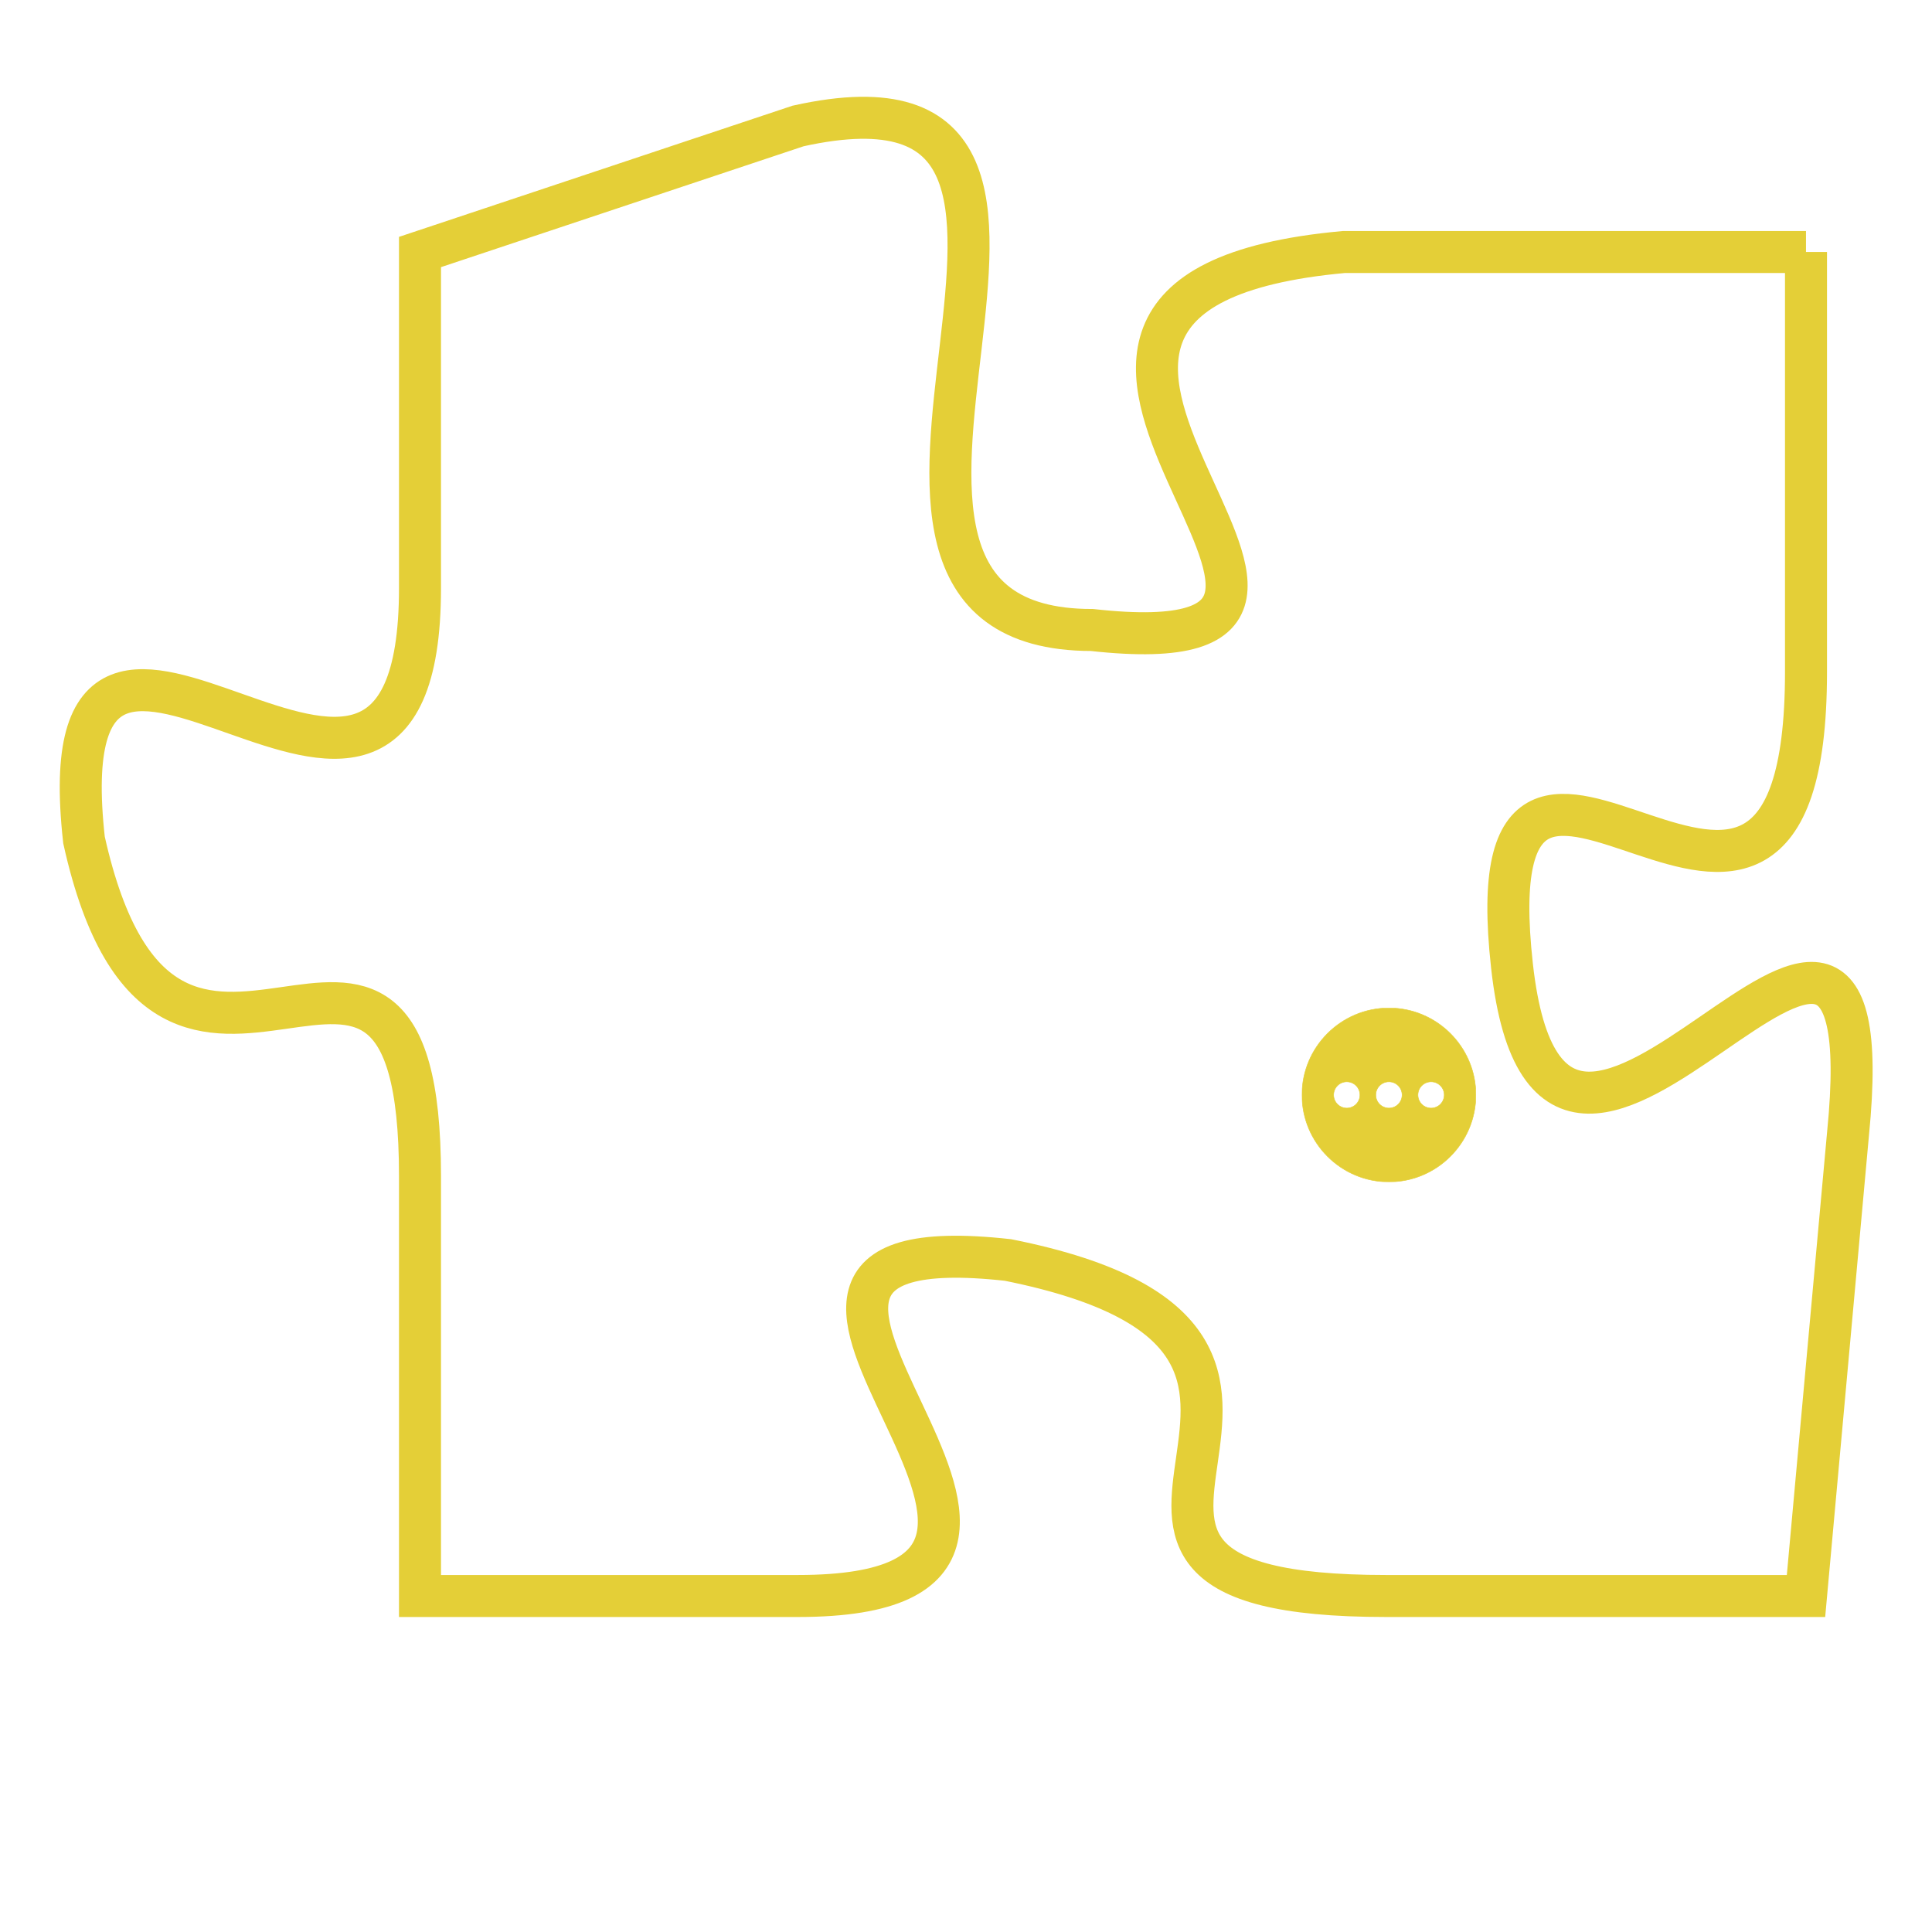 <svg version="1.1" xmlns="http://www.w3.org/2000/svg" xmlns:xlink="http://www.w3.org/1999/xlink" fill="transparent" x="0" y="0" width="350" height="350" preserveAspectRatio="xMinYMin slice"><style type="text/css">.links{fill:transparent;stroke: #E4CF37;}.links:hover{fill:#63D272; opacity:0.4;}</style><defs><g id="allt"><path id="t7962" d="M1089,1952 L1078,1952 C1067,1953 1081,1962 1072,1961 C1064,1961 1074,1947 1065,1949 L1056,1952 1056,1952 L1056,1960 C1056,1969 1047,1957 1048,1966 C1050,1975 1056,1965 1056,1974 L1056,1984 1056,1984 L1065,1984 C1074,1984 1061,1975 1070,1976 C1080,1978 1069,1984 1079,1984 L1089,1984 1089,1984 L1090,1973 C1091,1963 1083,1978 1082,1969 C1081,1960 1089,1972 1089,1962 L1089,1952"/></g><clipPath id="c" clipRule="evenodd" fill="transparent"><use href="#t7962"/></clipPath></defs><svg viewBox="1046 1946 46 39" preserveAspectRatio="xMinYMin meet"><svg width="4380" height="2430"><g><image crossorigin="anonymous" x="0" y="0" href="https://nftpuzzle.license-token.com/assets/completepuzzle.svg" width="100%" height="100%" /><g class="links"><use href="#t7962"/></g></g></svg><svg x="1077" y="1970" height="9%" width="9%" viewBox="0 0 330 330"><g><a xlink:href="https://nftpuzzle.license-token.com/" class="links"><title>See the most innovative NFT based token software licensing project</title><path fill="#E4CF37" id="more" d="M165,0C74.019,0,0,74.019,0,165s74.019,165,165,165s165-74.019,165-165S255.981,0,165,0z M85,190 c-13.785,0-25-11.215-25-25s11.215-25,25-25s25,11.215,25,25S98.785,190,85,190z M165,190c-13.785,0-25-11.215-25-25 s11.215-25,25-25s25,11.215,25,25S178.785,190,165,190z M245,190c-13.785,0-25-11.215-25-25s11.215-25,25-25 c13.785,0,25,11.215,25,25S258.785,190,245,190z"></path></a></g></svg></svg></svg>